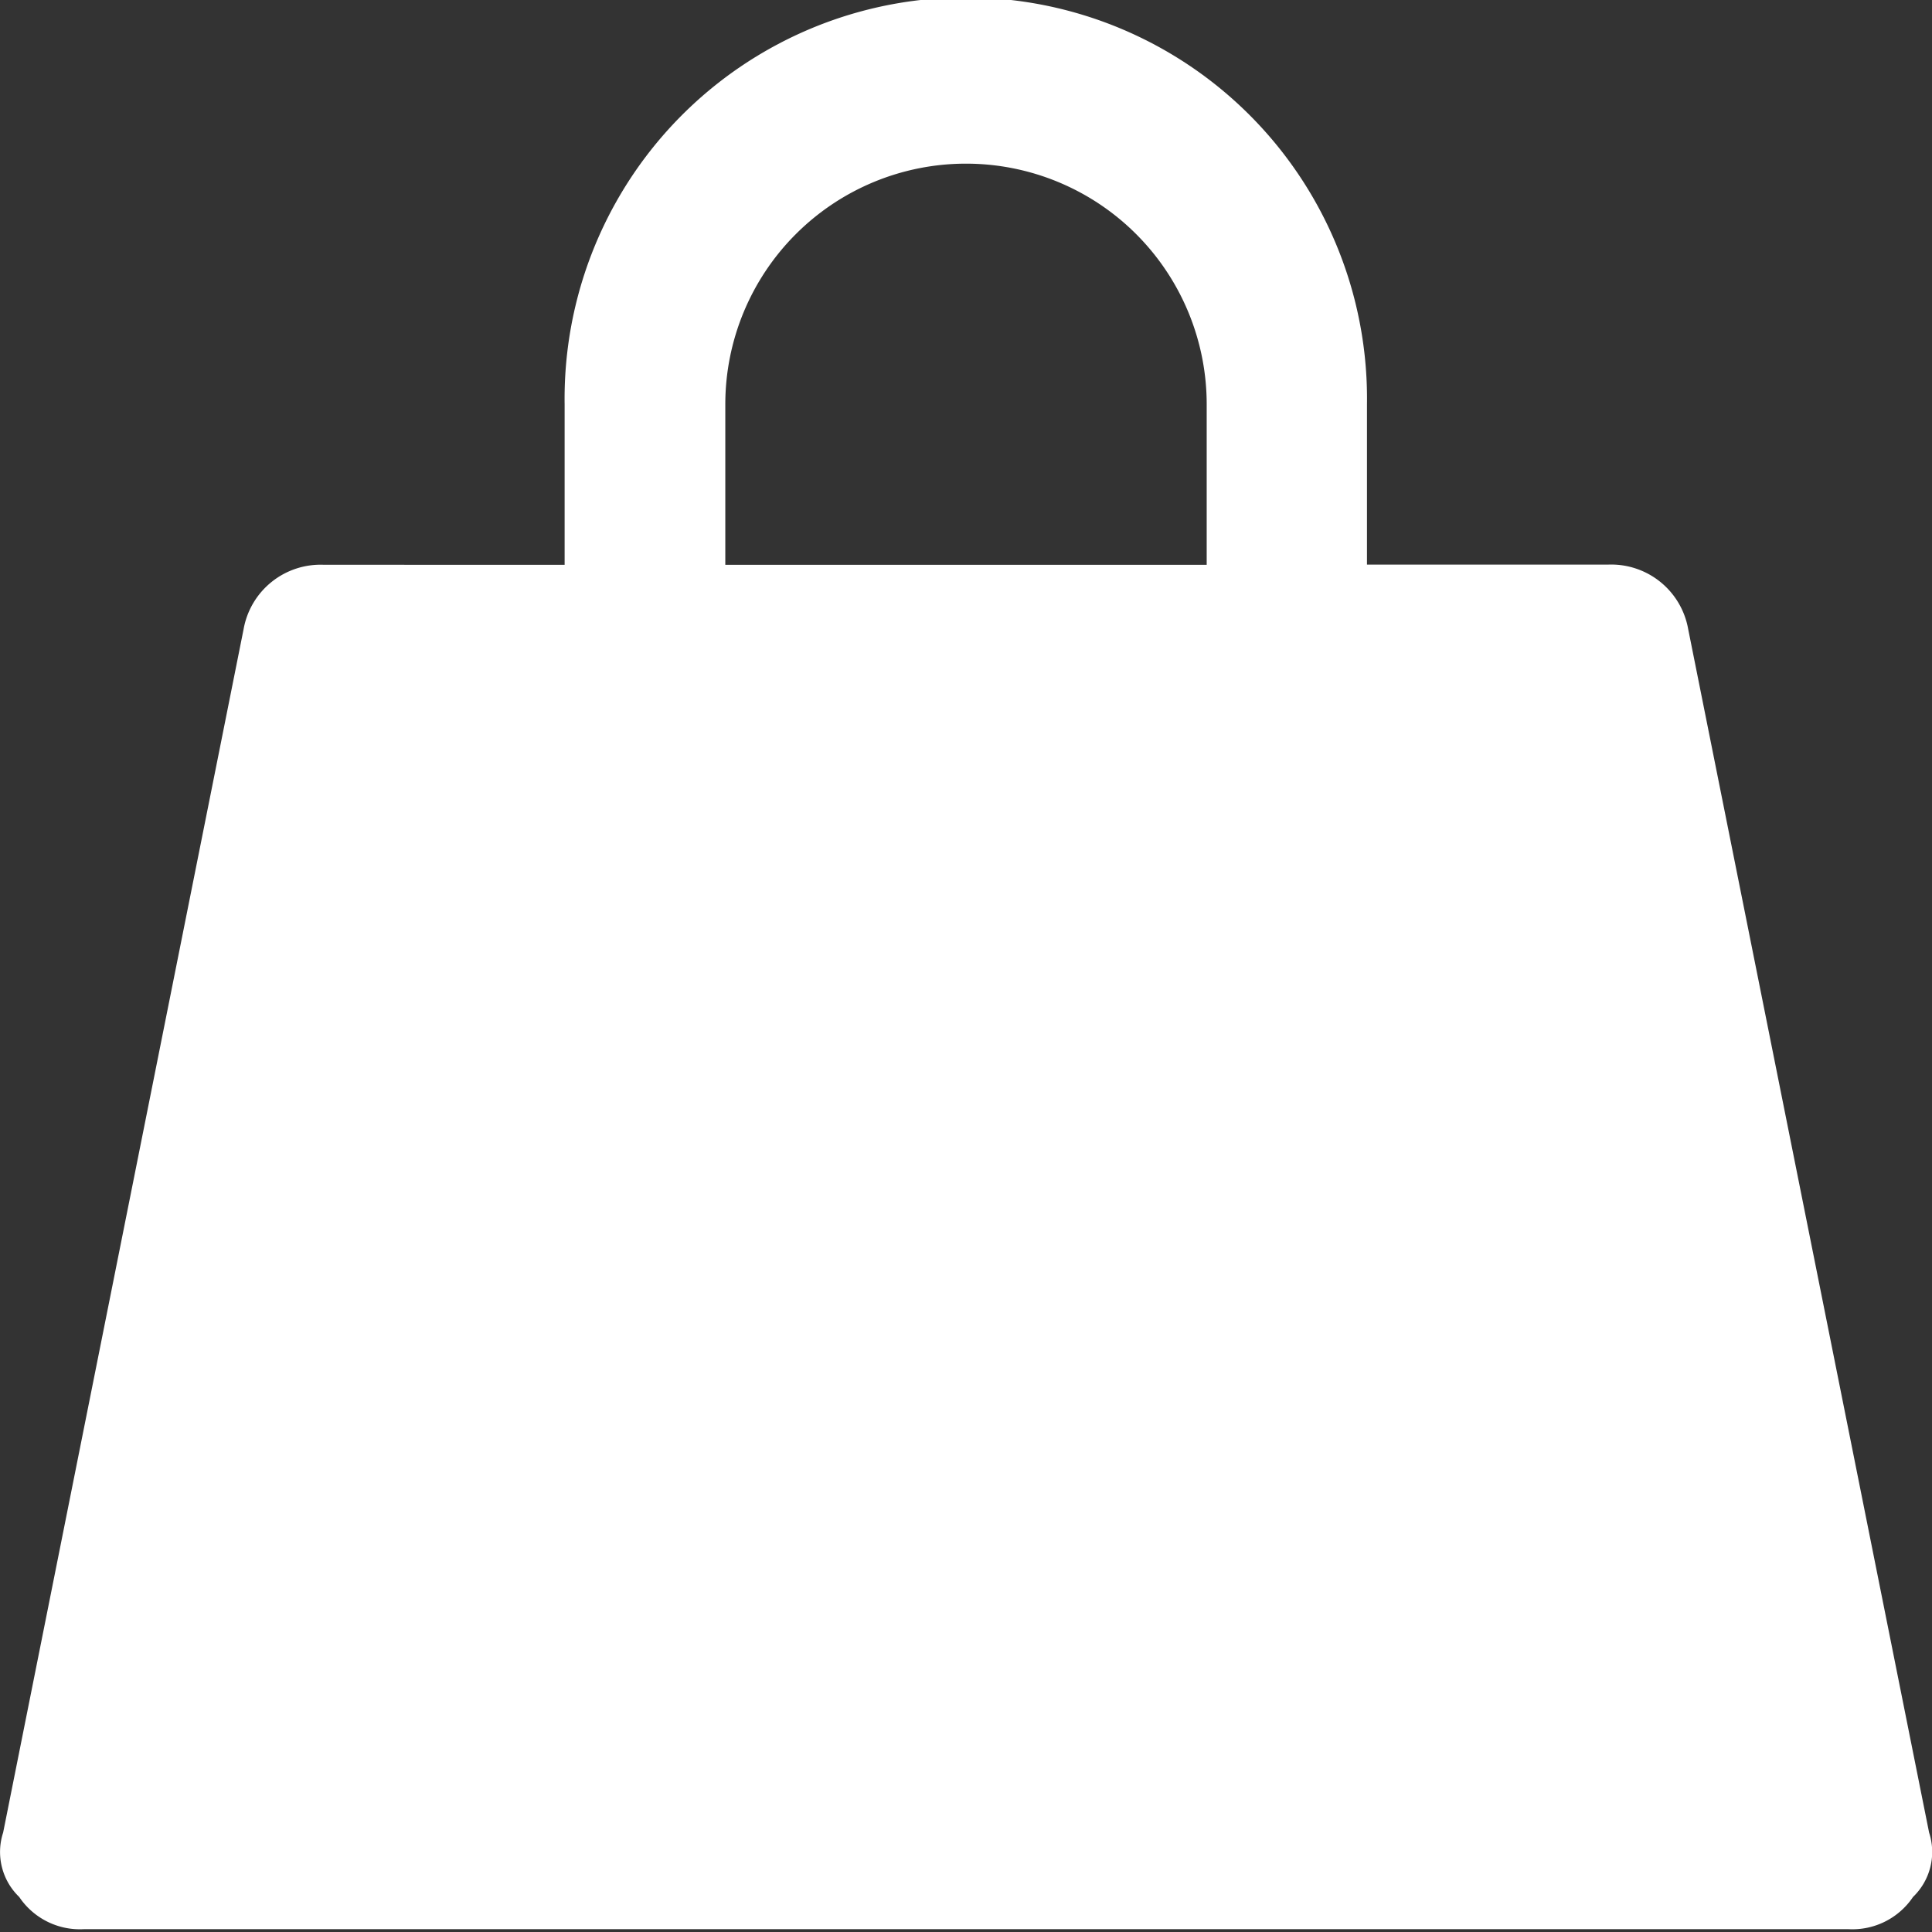 <svg xmlns="http://www.w3.org/2000/svg" width="24" height="24" viewBox="0 0 24 24">
    <rect x="0" y="0" width="24" height="24" fill="#333333" stroke="none"/>
    <defs>
        <style>
            .cls-1,.cls-3{fill:#fff}.cls-1{stroke:#707070}.cls-2{clip-path:url(#clip-path)}
        </style>
        <clipPath id="clip-path">
            <path id="Rectangle_2923" d="M0 0h24v24H0z" class="cls-1" data-name="Rectangle 2923" transform="translate(1736 1044.597)"/>
        </clipPath>
    </defs>
    <g id="Bag" class="cls-2" transform="translate(-1736 -1044.597)">
        <g id="bag-22" transform="translate(1736.039 1044.636)">
            <path id="Path_7212" d="M20.932 7.775a.971.971 0 0 0-1-.8h-2.99V4.984a4.984 4.984 0 1 0-9.967 0v1.993H3.987a.971.971 0 0 0-1 .8L0 22.726a.775.775 0 0 0 .2.8.907.907 0 0 0 .8.4h21.925a.907.907 0 0 0 .8-.4.775.775 0 0 0 .2-.8zM8.971 4.984a2.99 2.99 0 1 1 5.98 0v1.993h-5.98z" class="cls-3" data-name="Path 7212"/>
        </g>
    </g>
</svg>
